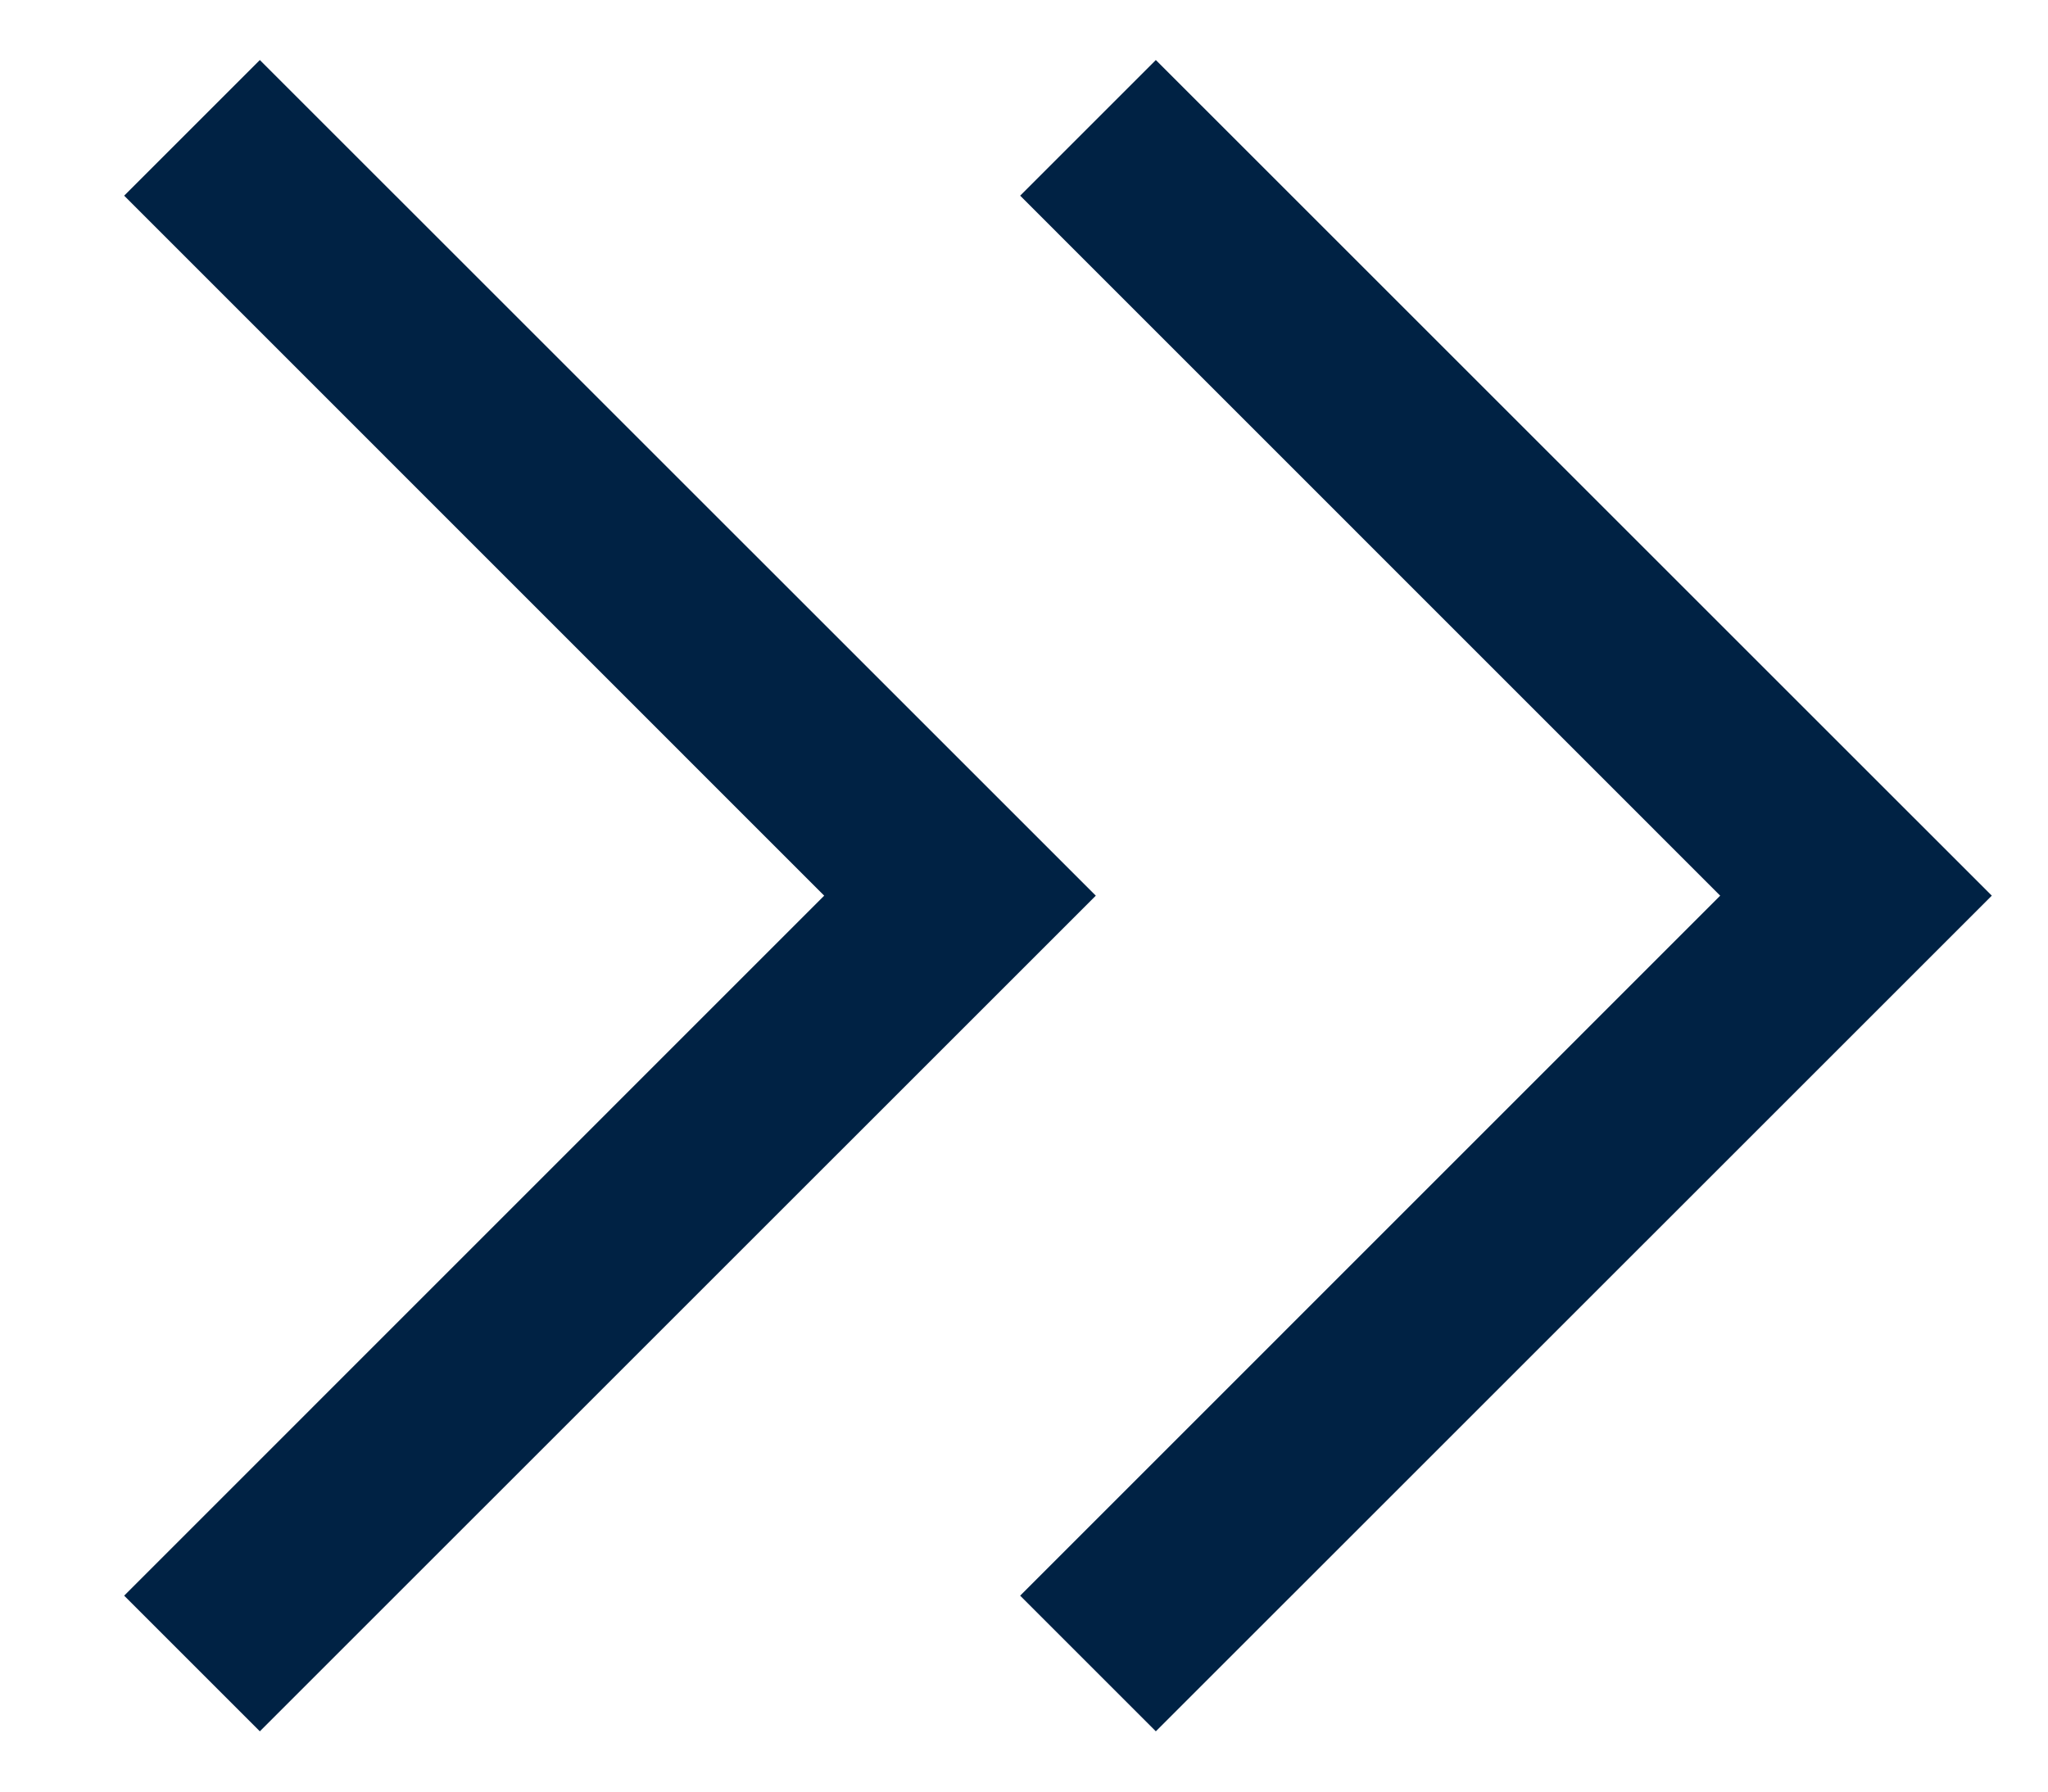 <svg width="16" height="14" viewBox="0 0 16 14" fill="none" xmlns="http://www.w3.org/2000/svg">
<path fill-rule="evenodd" clip-rule="evenodd" d="M0.97 1.529L6.439 6.999L0.97 12.469L2.03 13.529L8.561 6.999L2.03 0.469L0.97 1.529ZM7.97 1.529L13.439 6.999L7.97 12.469L9.03 13.529L15.561 6.999L9.03 0.469L7.97 1.529Z" fill="#002244"/>
</svg>
